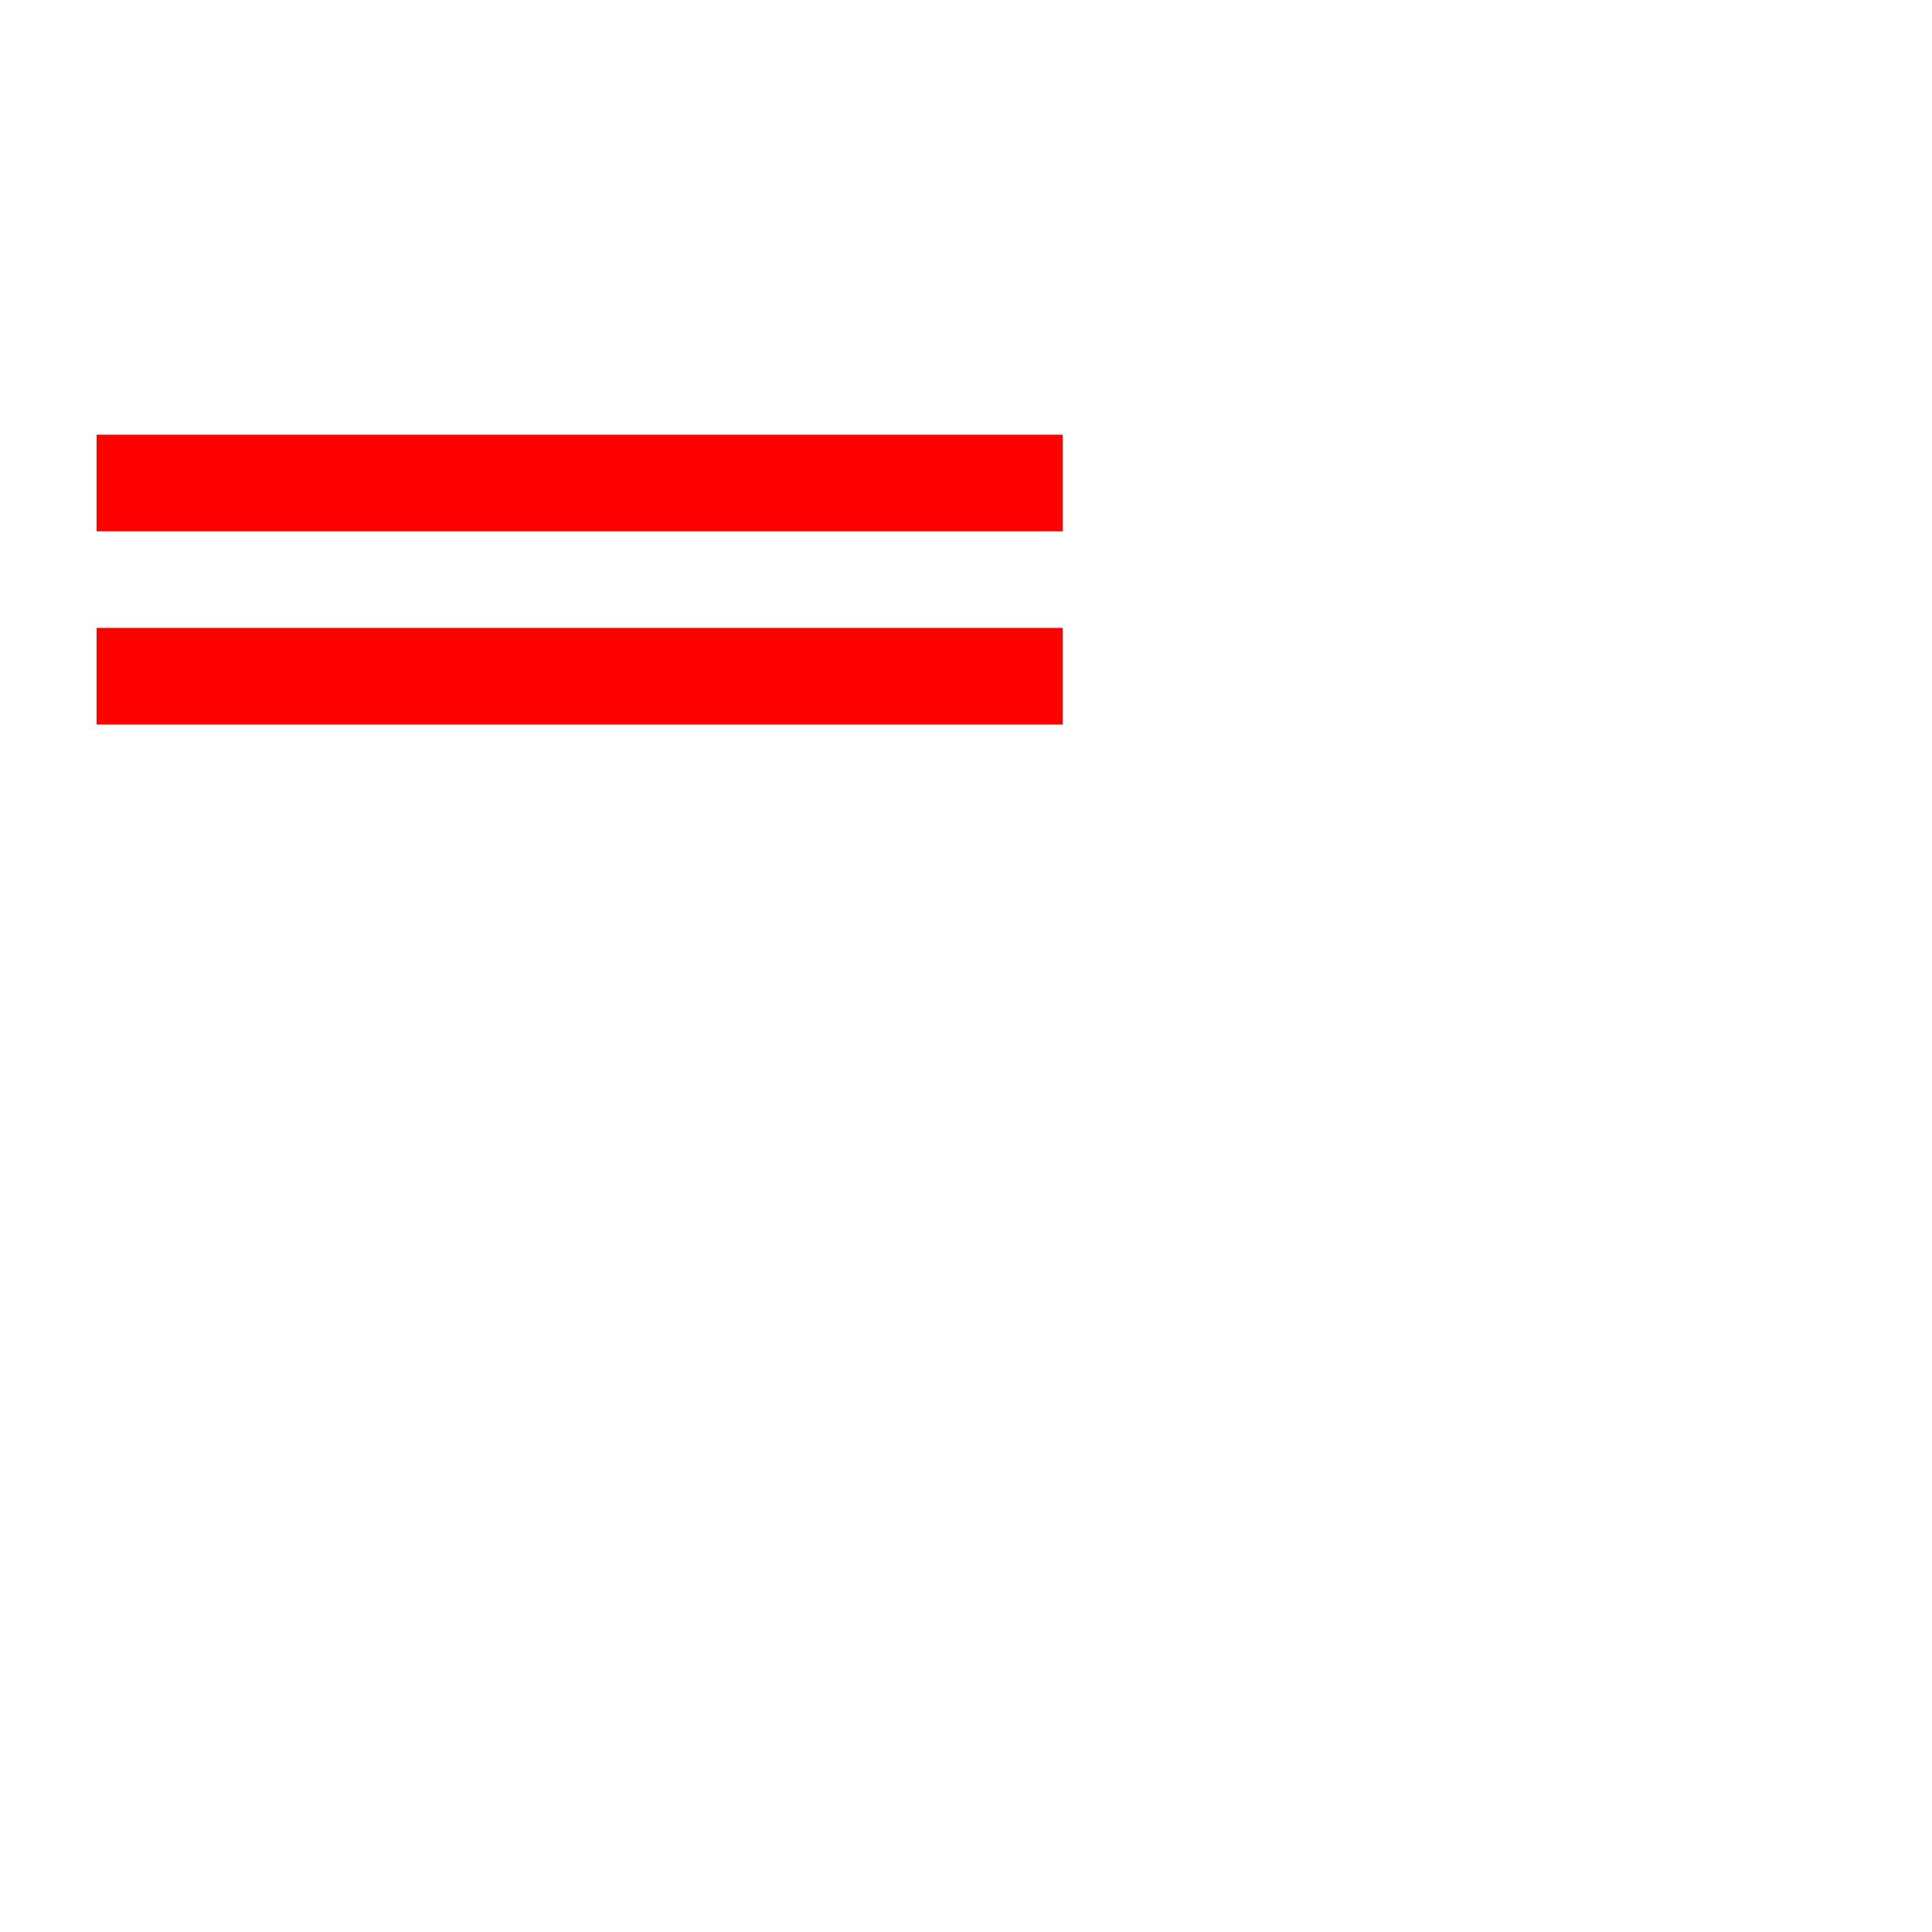 <svg xmlns="http://www.w3.org/2000/svg" viewBox="0 0 20 20">
  <path d="M 1 5 h 10" stroke="red" onclick="this.setAttribute('stroke','blue');"/>
  <path d="M 1 7 h 10" stroke="red" onclick="this.setAttribute('stroke','blue');"/>
</svg>